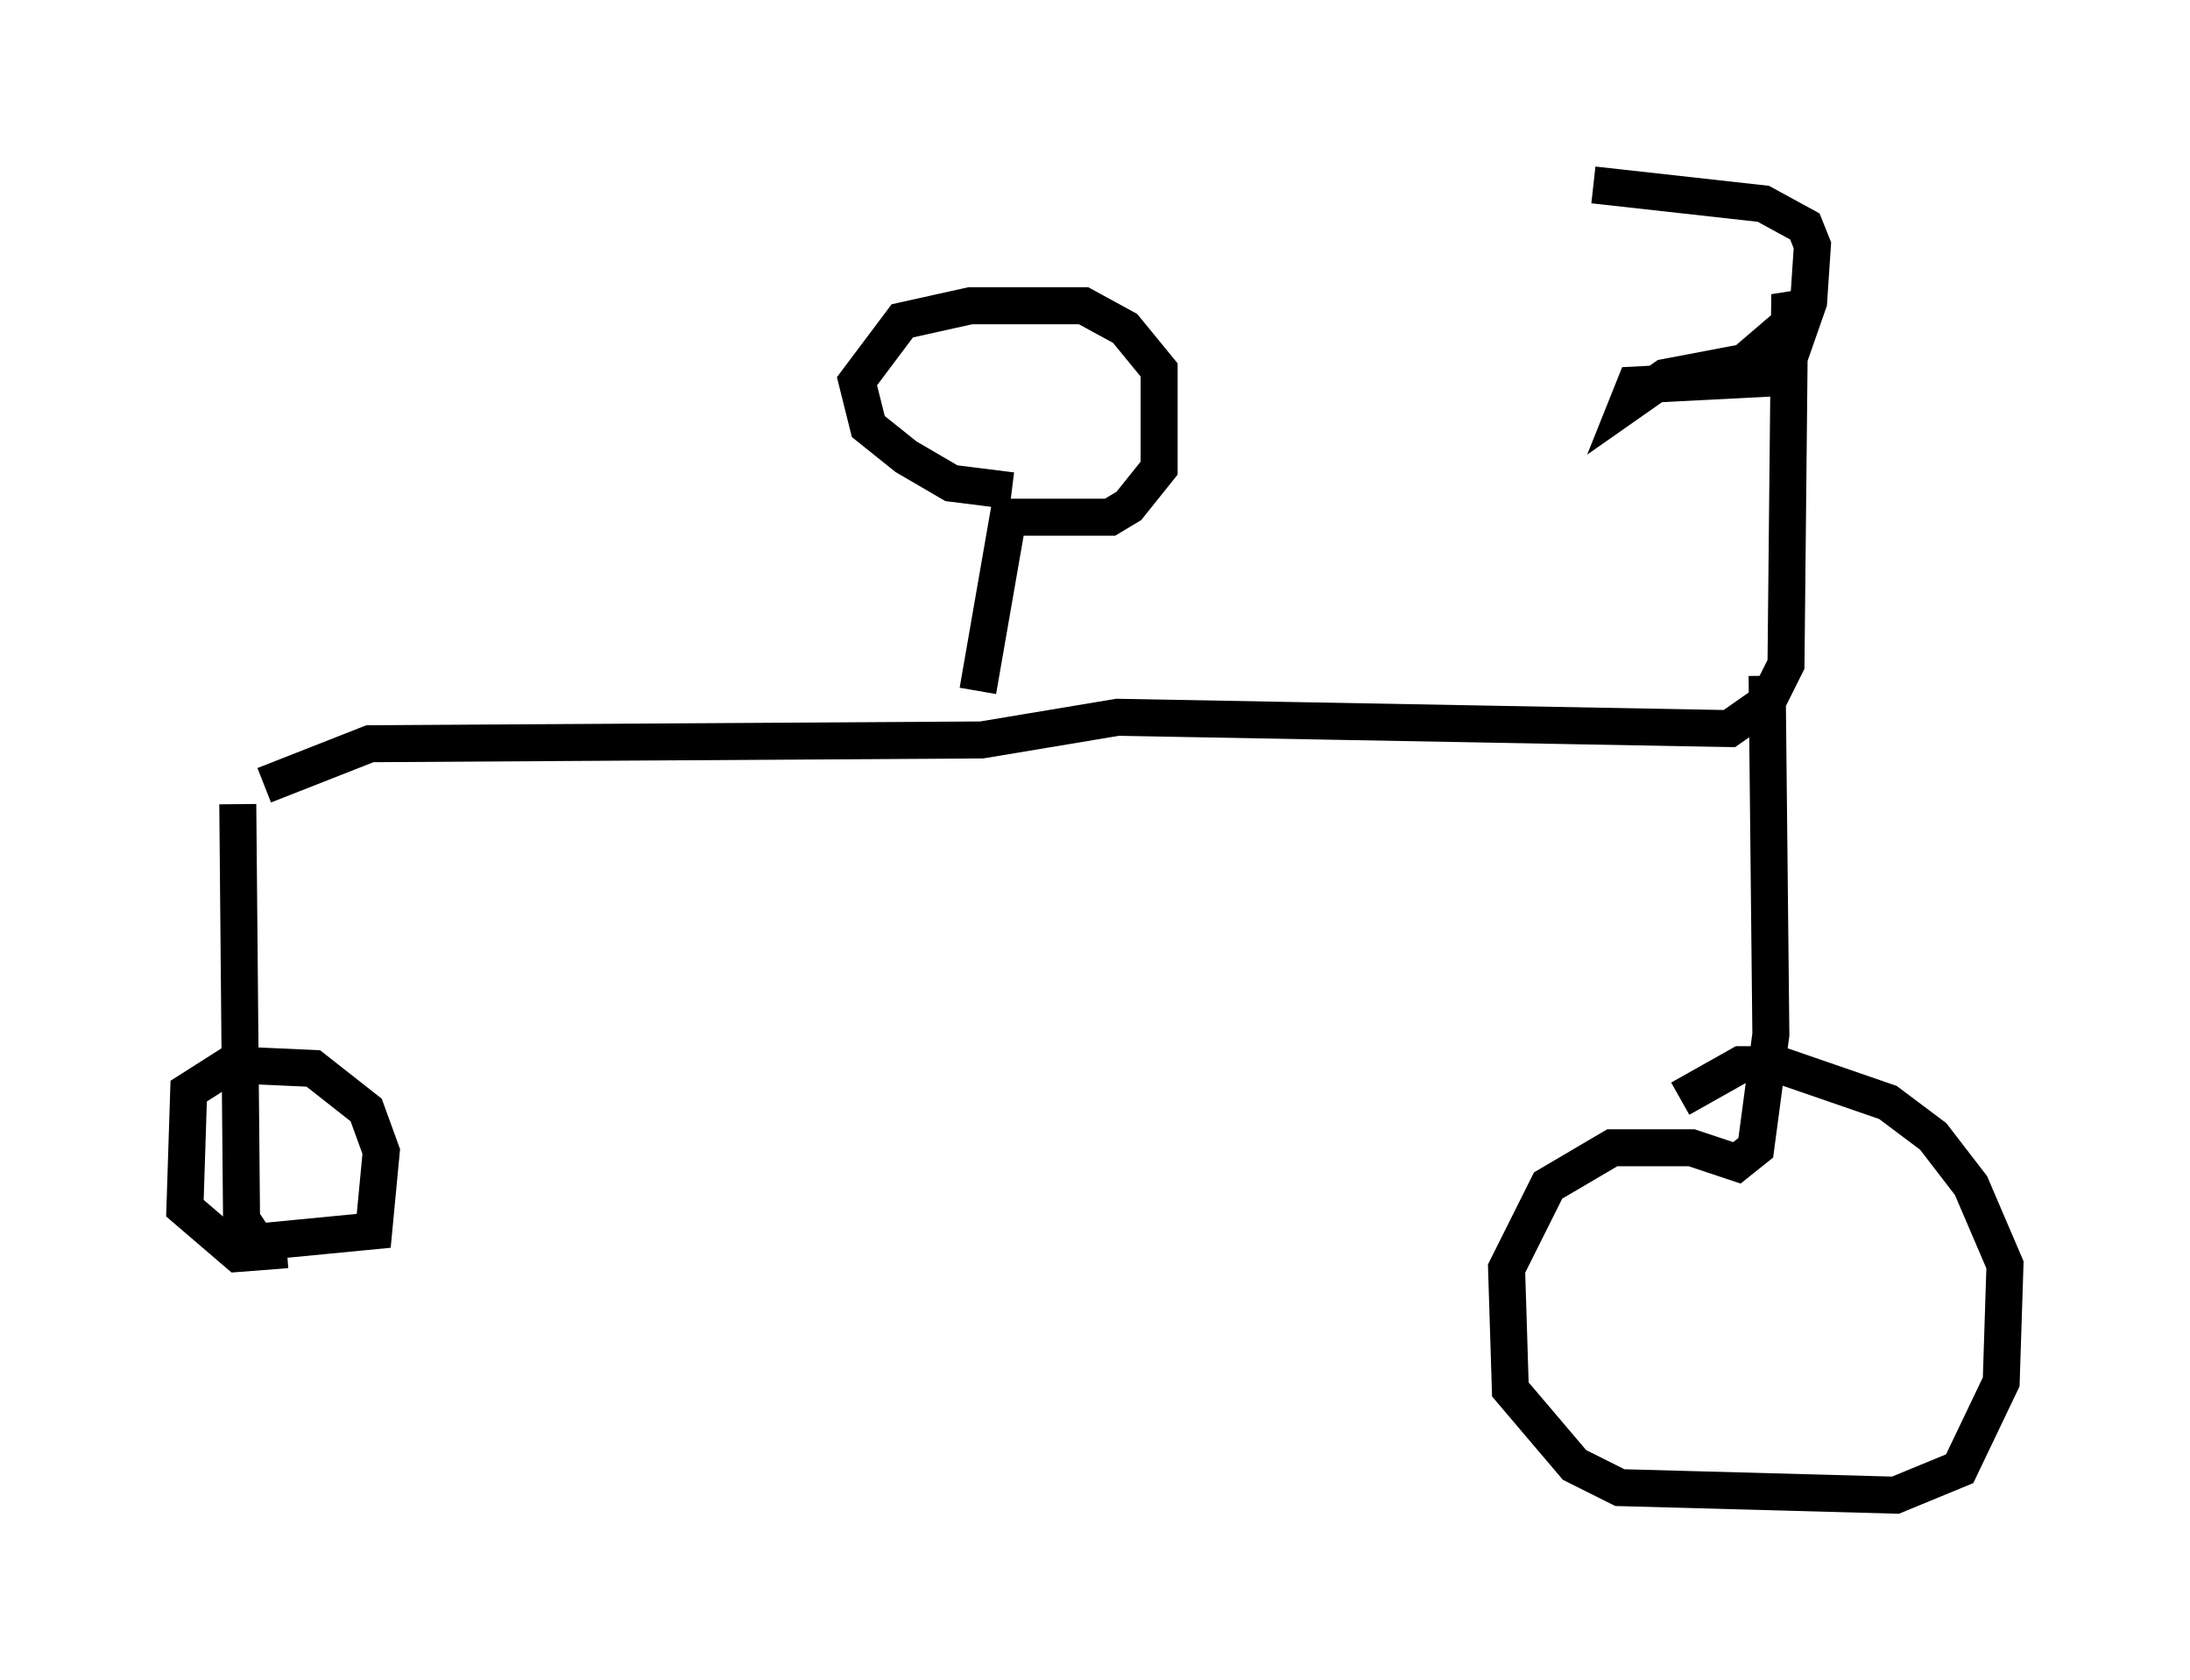 <?xml version="1.0" encoding="utf-8" ?>
<svg baseProfile="full" height="45.423" version="1.1" width="59.205" xmlns="http://www.w3.org/2000/svg" xmlns:ev="http://www.w3.org/2001/xml-events" xmlns:xlink="http://www.w3.org/1999/xlink"><defs /><rect fill="white" height="45.423" width="59.205" x="0" y="0" /><path d="M6.633, 22.252 m0.51, -1.021 l2.858, -1.123 16.538, -0.102 l3.675, -0.613 16.538, 0.306 l1.021, -0.715 0.51, -1.021 l0.102, -10.004 0.204, 0.613 l-1.429, 1.225 -2.144, 0.408 l-1.021, 0.715 0.204, -0.51 l3.981, -0.204 0.715, -2.042 l0.102, -1.531 -0.204, -0.51 l-1.123, -0.613 -4.594, -0.51 m4.696, 13.271 l0.102, 9.698 -0.408, 3.063 l-0.51, 0.408 -1.225, -0.408 l-2.144, 0.0 -1.735, 1.021 l-1.123, 2.246 0.102, 3.267 l1.735, 2.042 1.225, 0.613 l7.452, 0.204 1.735, -0.715 l1.123, -2.348 0.102, -3.165 l-0.919, -2.144 -1.021, -1.327 l-1.225, -0.919 -2.96, -1.021 l-1.021, 0.0 -1.633, 0.919 m-38.996, -7.963 l0.102, 11.229 0.408, 0.613 l3.165, -0.306 0.204, -2.144 l-0.408, -1.123 -1.429, -1.123 l-2.246, -0.102 -1.123, 0.715 l-0.102, 3.165 1.429, 1.225 l1.327, -0.102 m18.681, -15.109 l0.817, -4.696 2.756, 0.0 l0.51, -0.306 0.817, -1.021 l0.0, -2.654 -0.919, -1.123 l-1.123, -0.613 -3.063, 0.0 l-1.838, 0.408 -1.225, 1.633 l0.306, 1.225 1.021, 0.817 l1.225, 0.715 1.633, 0.204 " fill="none" stroke="black" stroke-width="1" /></svg>